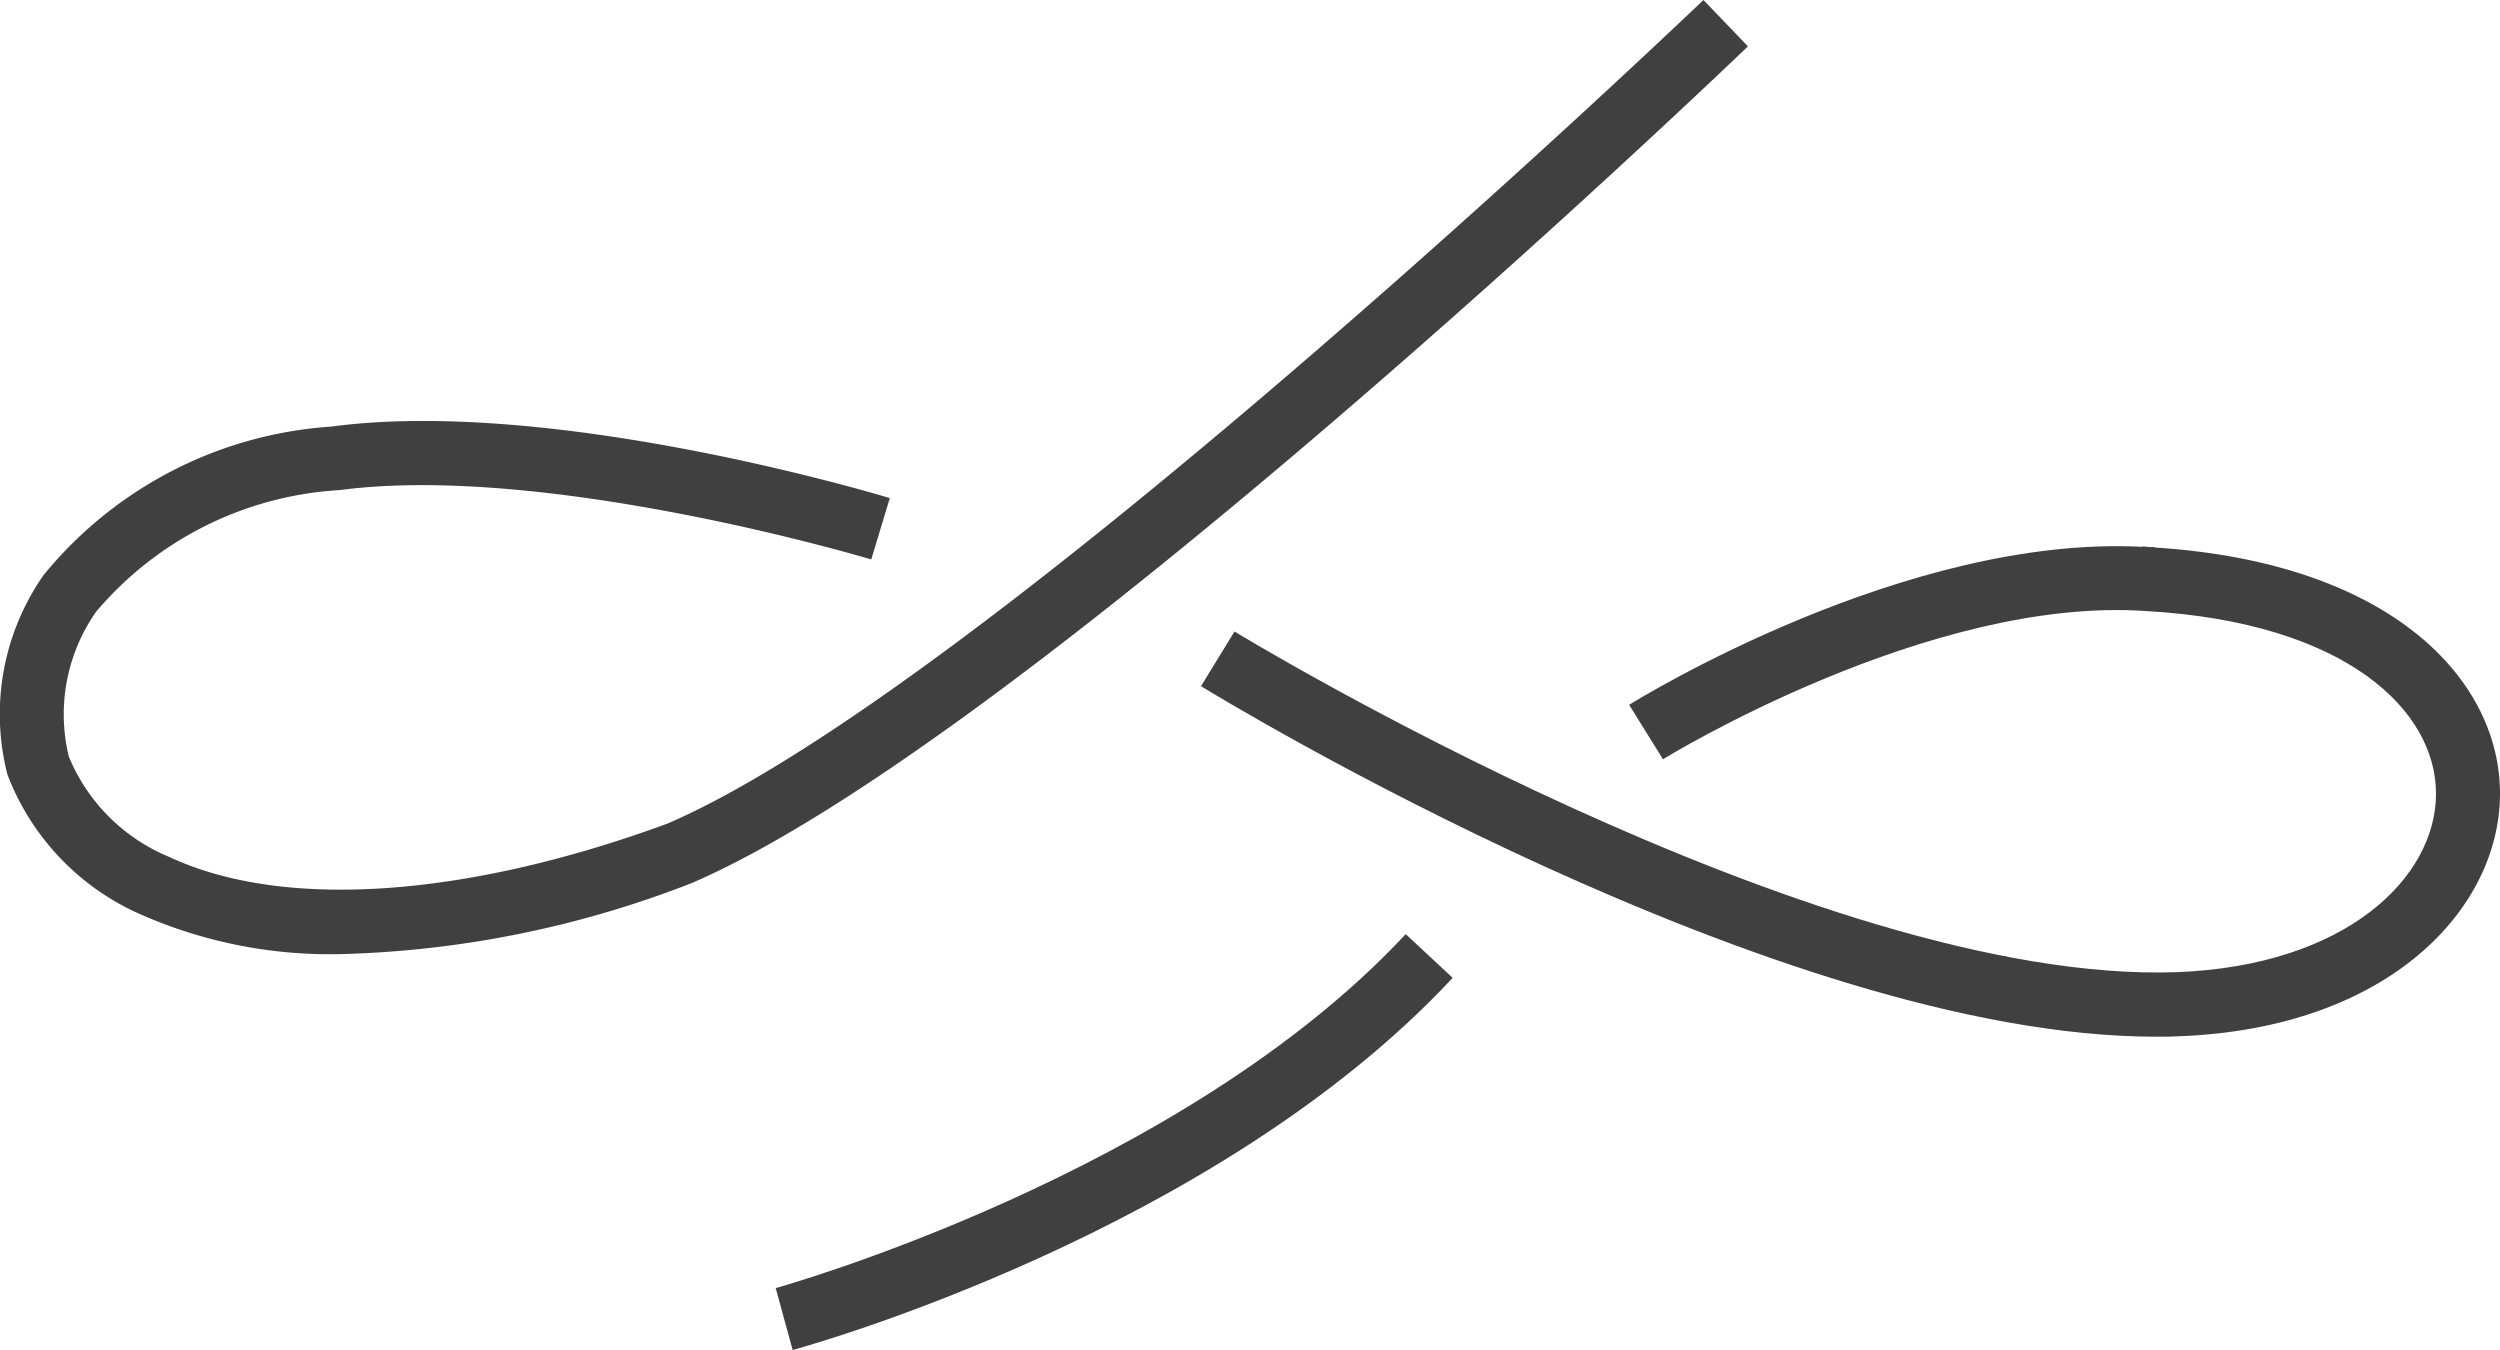 <svg xmlns="http://www.w3.org/2000/svg" width="50" height="27" viewBox="0 0 50 27">
  <path d="M132.893,106.469c-.145.137-14.376,13.747-20.723,16.473-4.048,1.485-7.676,1.73-9.952.67A3.7,3.7,0,0,1,100.2,121.6a3.579,3.579,0,0,1,.545-2.895,6.9,6.9,0,0,1,4.871-2.434c4.147-.55,10.569,1.367,10.633,1.387l.371-1.227c-.274-.083-6.745-2.023-11.174-1.43a8.123,8.123,0,0,0-5.751,2.971,4.855,4.855,0,0,0-.723,3.986,5,5,0,0,0,2.709,2.818,9.374,9.374,0,0,0,3.966.775,20.738,20.738,0,0,0,7-1.416c6.593-2.829,20.546-16.172,21.136-16.739Z" transform="translate(-98.824 -106.469)" fill="#404040"/>
  <path d="M111.2,128.167l.339,1.238c.345-.094,8.47-2.364,13.2-7.443l-.939-.875C119.319,125.9,111.277,128.145,111.2,128.167Z" transform="translate(-95.686 -102.405)" fill="#404040"/>
  <path d="M137.284,115.046v-.009c-.038,0-.077,0-.114,0s-.083-.012-.13-.014v.01c-4.726-.248-10.04,3.017-10.269,3.159l.676,1.089c.053-.032,5.316-3.266,9.661-2.964,4.009.227,5.806,1.992,5.8,3.661s-1.789,3.43-5.179,3.561c-7.221.258-18.735-6.741-18.851-6.813l-.67,1.094c.476.291,11.531,7.01,19.1,7.01.156,0,.313,0,.468-.009,4.2-.162,6.4-2.555,6.412-4.835C144.2,117.72,142.054,115.351,137.284,115.046Z" transform="translate(-94.188 -104.096)" fill="#404040"/>
</svg>
